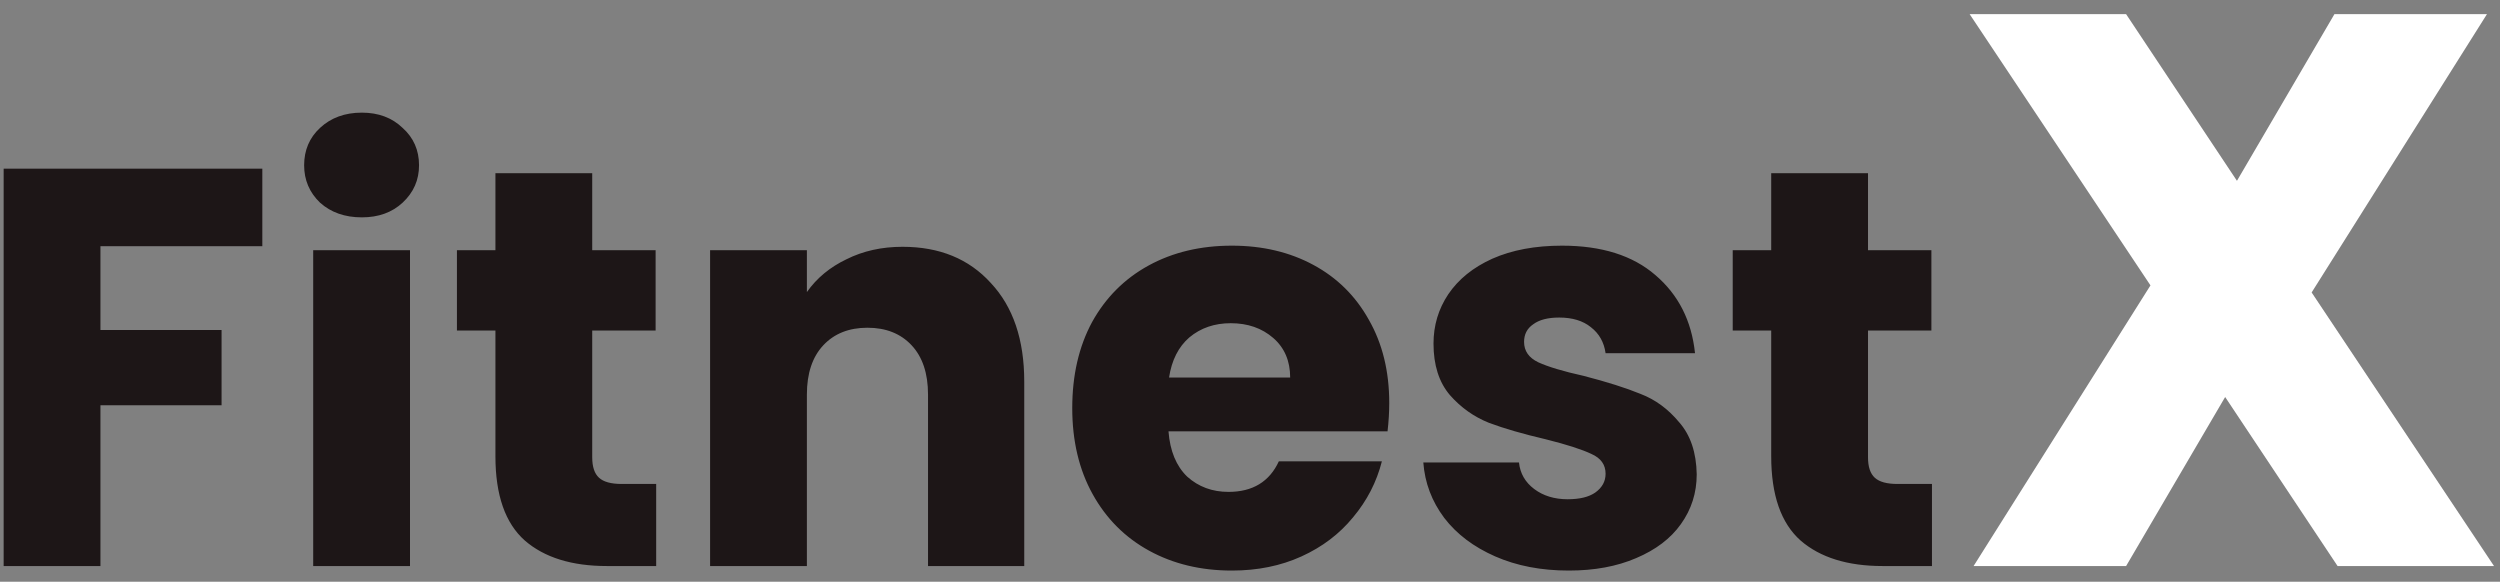 <svg width="159" height="37" viewBox="0 0 159 37" fill="none" xmlns="http://www.w3.org/2000/svg">
<rect x="0" y="0" width="159" height="37" fill="#808080" stroke="none"/>
<path d="M16.684 10.728V15.66H6.388V20.988H14.092V25.776H6.388V36H0.232V10.728H16.684ZM23.015 13.824C21.936 13.824 21.047 13.512 20.352 12.888C19.68 12.24 19.343 11.448 19.343 10.512C19.343 9.552 19.68 8.76 20.352 8.136C21.047 7.488 21.936 7.164 23.015 7.164C24.072 7.164 24.936 7.488 25.608 8.136C26.303 8.76 26.651 9.552 26.651 10.512C26.651 11.448 26.303 12.24 25.608 12.888C24.936 13.512 24.072 13.824 23.015 13.824ZM26.076 15.912V36H19.919V15.912H26.076ZM41.733 30.78V36H38.601C36.369 36 34.629 35.46 33.381 34.38C32.133 33.276 31.509 31.488 31.509 29.016V21.024H29.061V15.912H31.509V11.016H37.665V15.912H41.697V21.024H37.665V29.088C37.665 29.688 37.809 30.12 38.097 30.384C38.385 30.648 38.865 30.78 39.537 30.78H41.733ZM57.402 15.696C59.754 15.696 61.626 16.464 63.018 18C64.434 19.512 65.142 21.6 65.142 24.264V36H59.022V25.092C59.022 23.748 58.674 22.704 57.978 21.96C57.282 21.216 56.346 20.844 55.17 20.844C53.994 20.844 53.058 21.216 52.362 21.96C51.666 22.704 51.318 23.748 51.318 25.092V36H45.162V15.912H51.318V18.576C51.942 17.688 52.782 16.992 53.838 16.488C54.894 15.96 56.082 15.696 57.402 15.696ZM88.356 25.632C88.356 26.208 88.32 26.808 88.248 27.432H74.316C74.412 28.68 74.808 29.64 75.504 30.312C76.224 30.96 77.1 31.284 78.132 31.284C79.668 31.284 80.736 30.636 81.335 29.34H87.888C87.552 30.66 86.939 31.848 86.052 32.904C85.188 33.96 84.096 34.788 82.775 35.388C81.456 35.988 79.98 36.288 78.347 36.288C76.379 36.288 74.627 35.868 73.091 35.028C71.555 34.188 70.356 32.988 69.492 31.428C68.627 29.868 68.195 28.044 68.195 25.956C68.195 23.868 68.615 22.044 69.456 20.484C70.32 18.924 71.519 17.724 73.055 16.884C74.591 16.044 76.356 15.624 78.347 15.624C80.291 15.624 82.019 16.032 83.531 16.848C85.043 17.664 86.219 18.828 87.059 20.34C87.924 21.852 88.356 23.616 88.356 25.632ZM82.055 24.012C82.055 22.956 81.695 22.116 80.975 21.492C80.255 20.868 79.356 20.556 78.275 20.556C77.243 20.556 76.368 20.856 75.647 21.456C74.951 22.056 74.519 22.908 74.352 24.012H82.055ZM99.775 36.288C98.023 36.288 96.463 35.988 95.095 35.388C93.727 34.788 92.647 33.972 91.855 32.94C91.063 31.884 90.619 30.708 90.523 29.412H96.607C96.679 30.108 97.003 30.672 97.579 31.104C98.155 31.536 98.863 31.752 99.703 31.752C100.471 31.752 101.059 31.608 101.467 31.32C101.899 31.008 102.115 30.612 102.115 30.132C102.115 29.556 101.815 29.136 101.215 28.872C100.615 28.584 99.643 28.272 98.299 27.936C96.859 27.6 95.659 27.252 94.699 26.892C93.739 26.508 92.911 25.92 92.215 25.128C91.519 24.312 91.171 23.22 91.171 21.852C91.171 20.7 91.483 19.656 92.107 18.72C92.755 17.76 93.691 17.004 94.915 16.452C96.163 15.9 97.639 15.624 99.343 15.624C101.863 15.624 103.843 16.248 105.283 17.496C106.747 18.744 107.587 20.4 107.803 22.464H102.115C102.019 21.768 101.707 21.216 101.179 20.808C100.675 20.4 100.003 20.196 99.163 20.196C98.443 20.196 97.891 20.34 97.507 20.628C97.123 20.892 96.931 21.264 96.931 21.744C96.931 22.32 97.231 22.752 97.831 23.04C98.455 23.328 99.415 23.616 100.711 23.904C102.199 24.288 103.411 24.672 104.347 25.056C105.283 25.416 106.099 26.016 106.795 26.856C107.515 27.672 107.887 28.776 107.911 30.168C107.911 31.344 107.575 32.4 106.903 33.336C106.255 34.248 105.307 34.968 104.059 35.496C102.835 36.024 101.407 36.288 99.775 36.288ZM122.873 30.78V36H119.741C117.509 36 115.769 35.46 114.521 34.38C113.273 33.276 112.649 31.488 112.649 29.016V21.024H110.201V15.912H112.649V11.016H118.805V15.912H122.837V21.024H118.805V29.088C118.805 29.688 118.949 30.12 119.237 30.384C119.525 30.648 120.005 30.78 120.677 30.78H122.873Z" fill="#1D1617"/>
<path d="M148.67 36L141.52 25.25L135.22 36H125.52L136.77 18.15L125.27 0.9H135.22L142.27 11.5L148.47 0.9H158.17L147.02 18.6L158.62 36H148.67Z" fill="white"/>
</svg>
